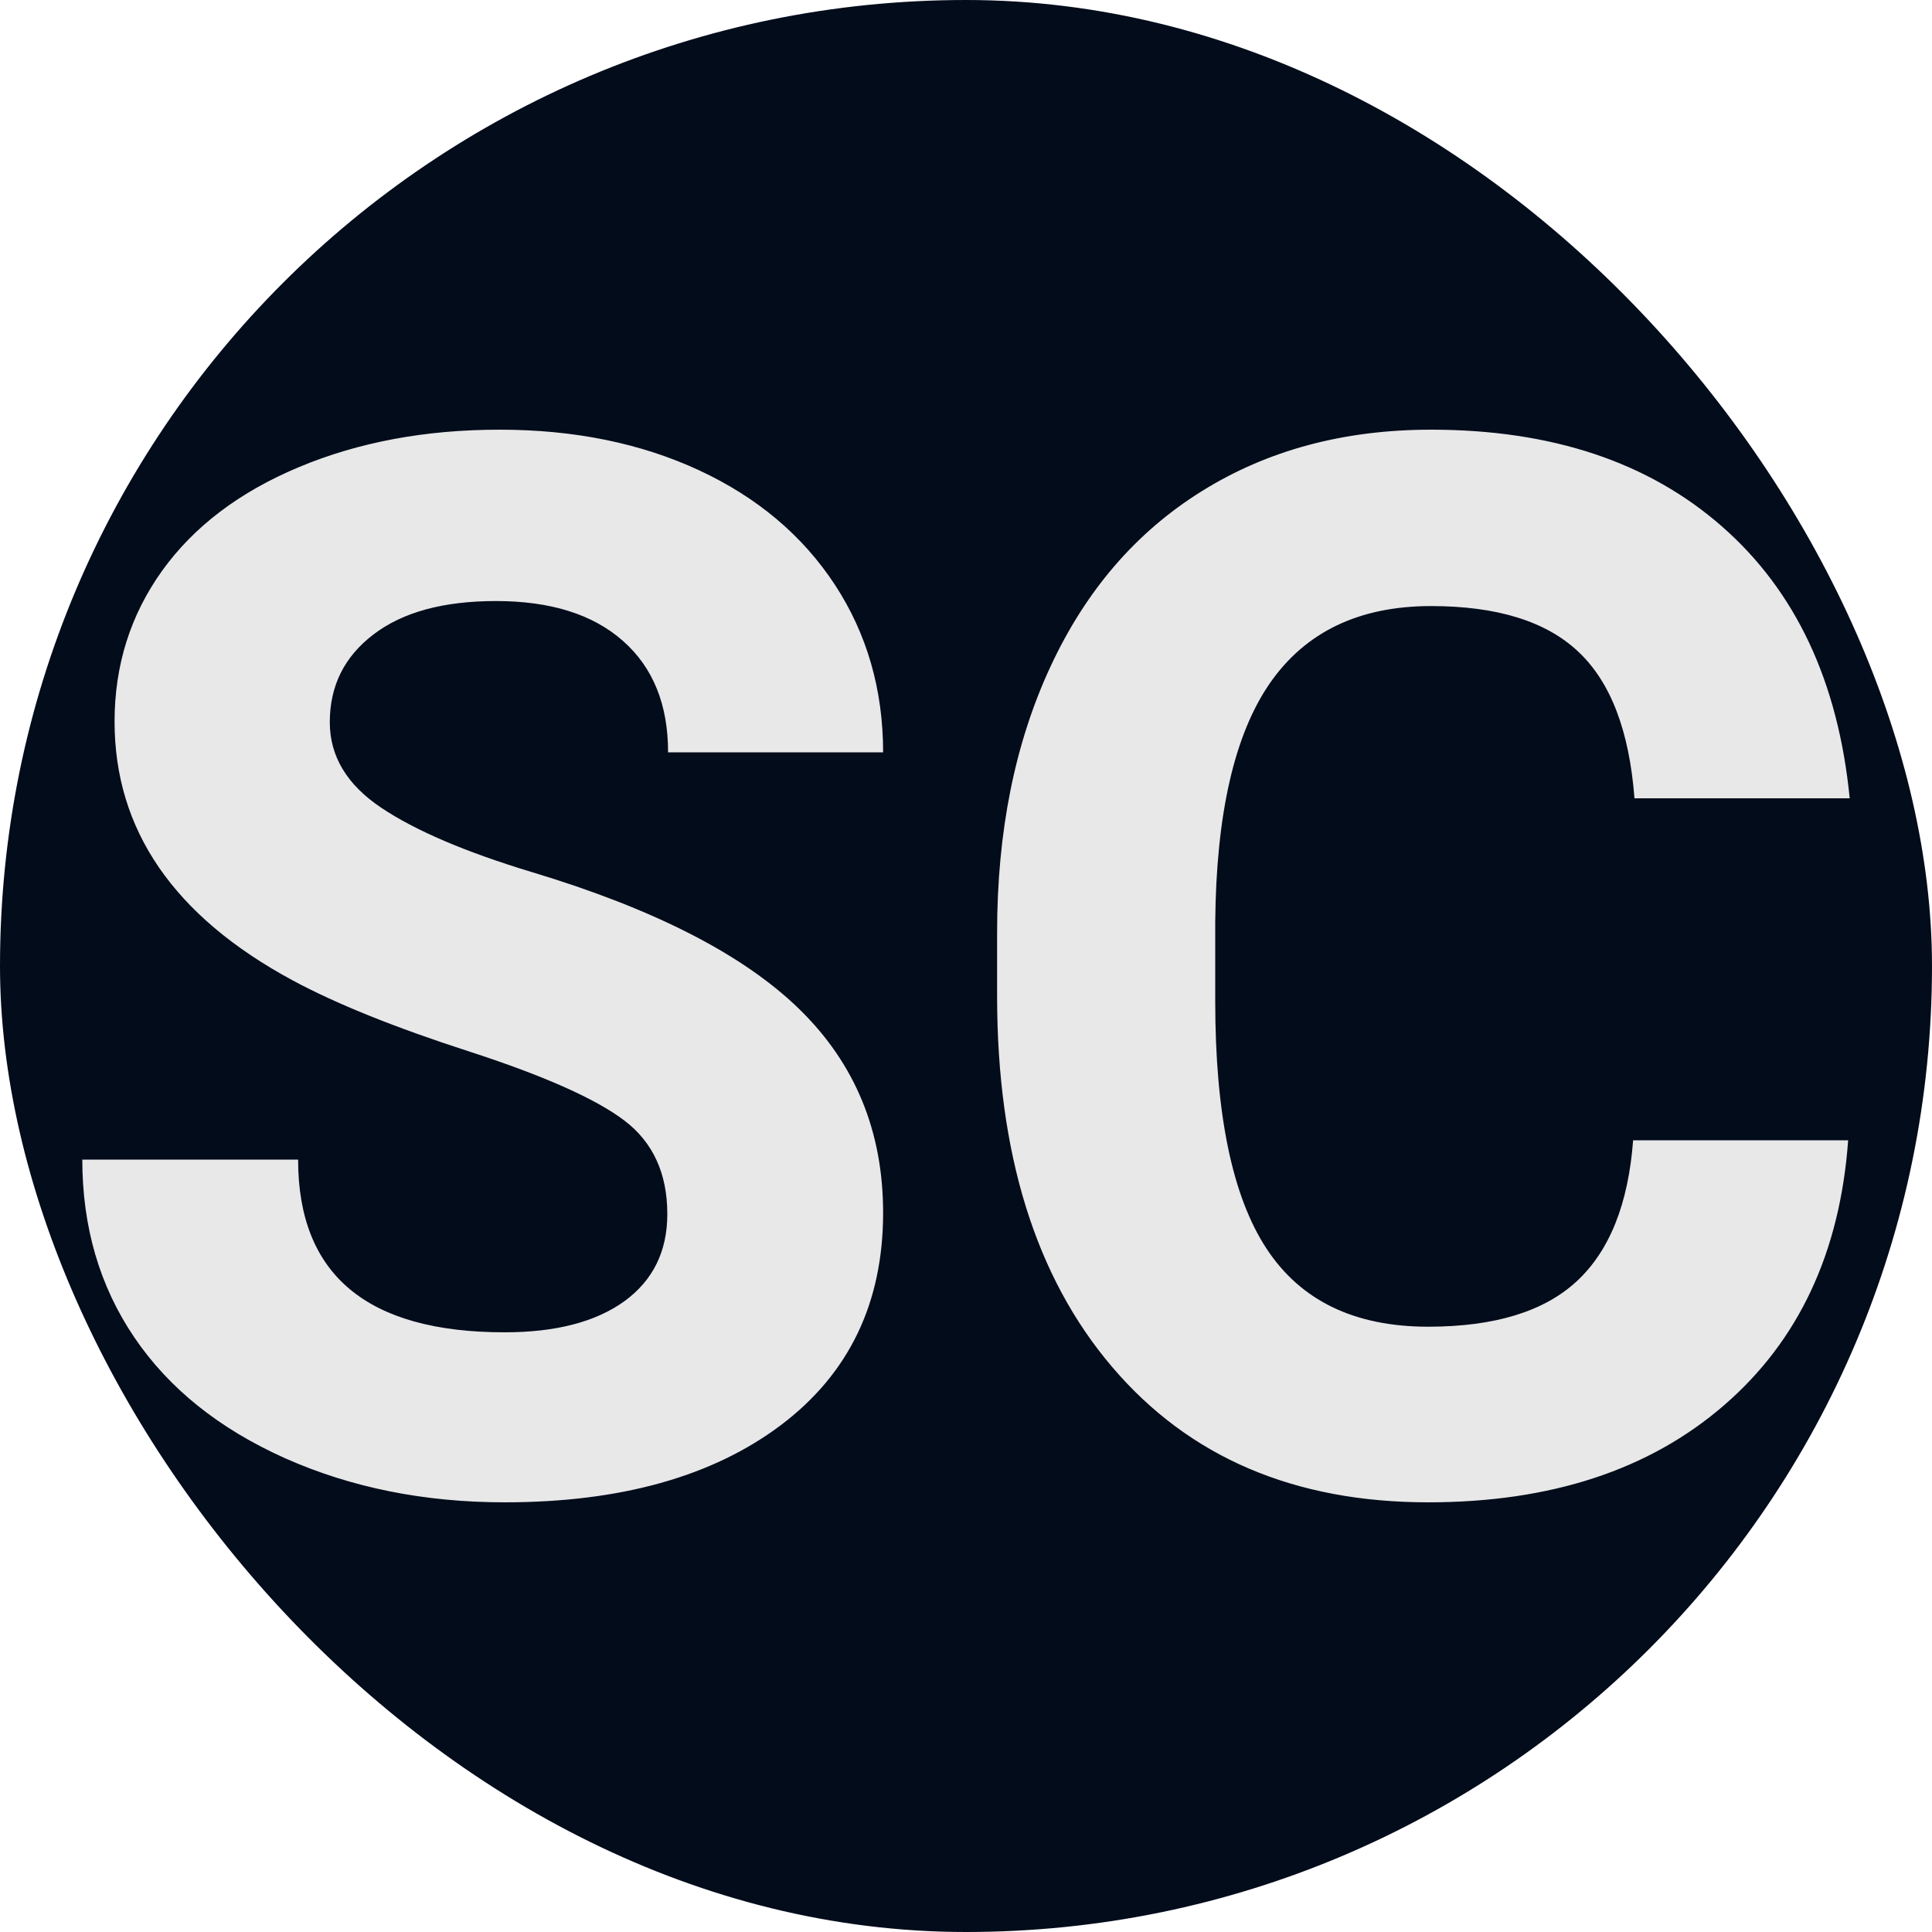 <svg xmlns="http://www.w3.org/2000/svg" width="256" height="256" viewBox="0 0 100 100"><rect width="100" height="100" rx="50" fill="#020c1b"></rect><path fill="#e8e8e8" d="M34.54 62.84L34.54 62.84Q34.54 59.69 32.32 58.00Q30.09 56.31 24.30 54.43Q18.51 52.56 15.14 50.74L15.14 50.74Q5.93 45.77 5.93 37.35L5.93 37.35Q5.93 32.97 8.40 29.53Q10.87 26.10 15.49 24.17Q20.11 22.24 25.86 22.24L25.86 22.24Q31.65 22.24 36.18 24.34Q40.70 26.44 43.21 30.26Q45.71 34.08 45.71 38.94L45.71 38.94L34.58 38.94Q34.58 35.23 32.24 33.17Q29.91 31.11 25.67 31.11L25.67 31.11Q21.59 31.11 19.33 32.84Q17.07 34.56 17.07 37.38L17.07 37.38Q17.07 40.02 19.72 41.80Q22.37 43.58 27.53 45.14L27.53 45.14Q37.03 48.00 41.37 52.23Q45.71 56.46 45.71 62.77L45.71 62.77Q45.71 69.78 40.41 73.77Q35.10 77.76 26.12 77.76L26.12 77.76Q19.89 77.76 14.76 75.48Q9.64 73.19 6.95 69.22Q4.26 65.25 4.26 60.02L4.26 60.02L15.43 60.02Q15.43 68.96 26.12 68.96L26.12 68.96Q30.09 68.96 32.32 67.35Q34.54 65.73 34.54 62.84ZM84.53 59.02L95.66 59.02Q95.03 67.74 89.22 72.75Q83.42 77.76 73.92 77.76L73.92 77.76Q63.53 77.76 57.57 70.76Q51.61 63.77 51.61 51.56L51.61 51.56L51.61 48.26Q51.61 40.46 54.36 34.53Q57.11 28.59 62.21 25.42Q67.31 22.24 74.07 22.24L74.07 22.24Q83.42 22.24 89.13 27.25Q94.85 32.26 95.74 41.32L95.74 41.32L84.60 41.32Q84.20 36.08 81.69 33.73Q79.19 31.37 74.07 31.37L74.07 31.37Q68.50 31.37 65.73 35.36Q62.97 39.35 62.90 47.74L62.90 47.74L62.90 51.82Q62.90 60.58 65.55 64.62Q68.20 68.67 73.92 68.67L73.92 68.67Q79.08 68.67 81.62 66.31Q84.16 63.95 84.53 59.02L84.53 59.02Z"></path></svg>